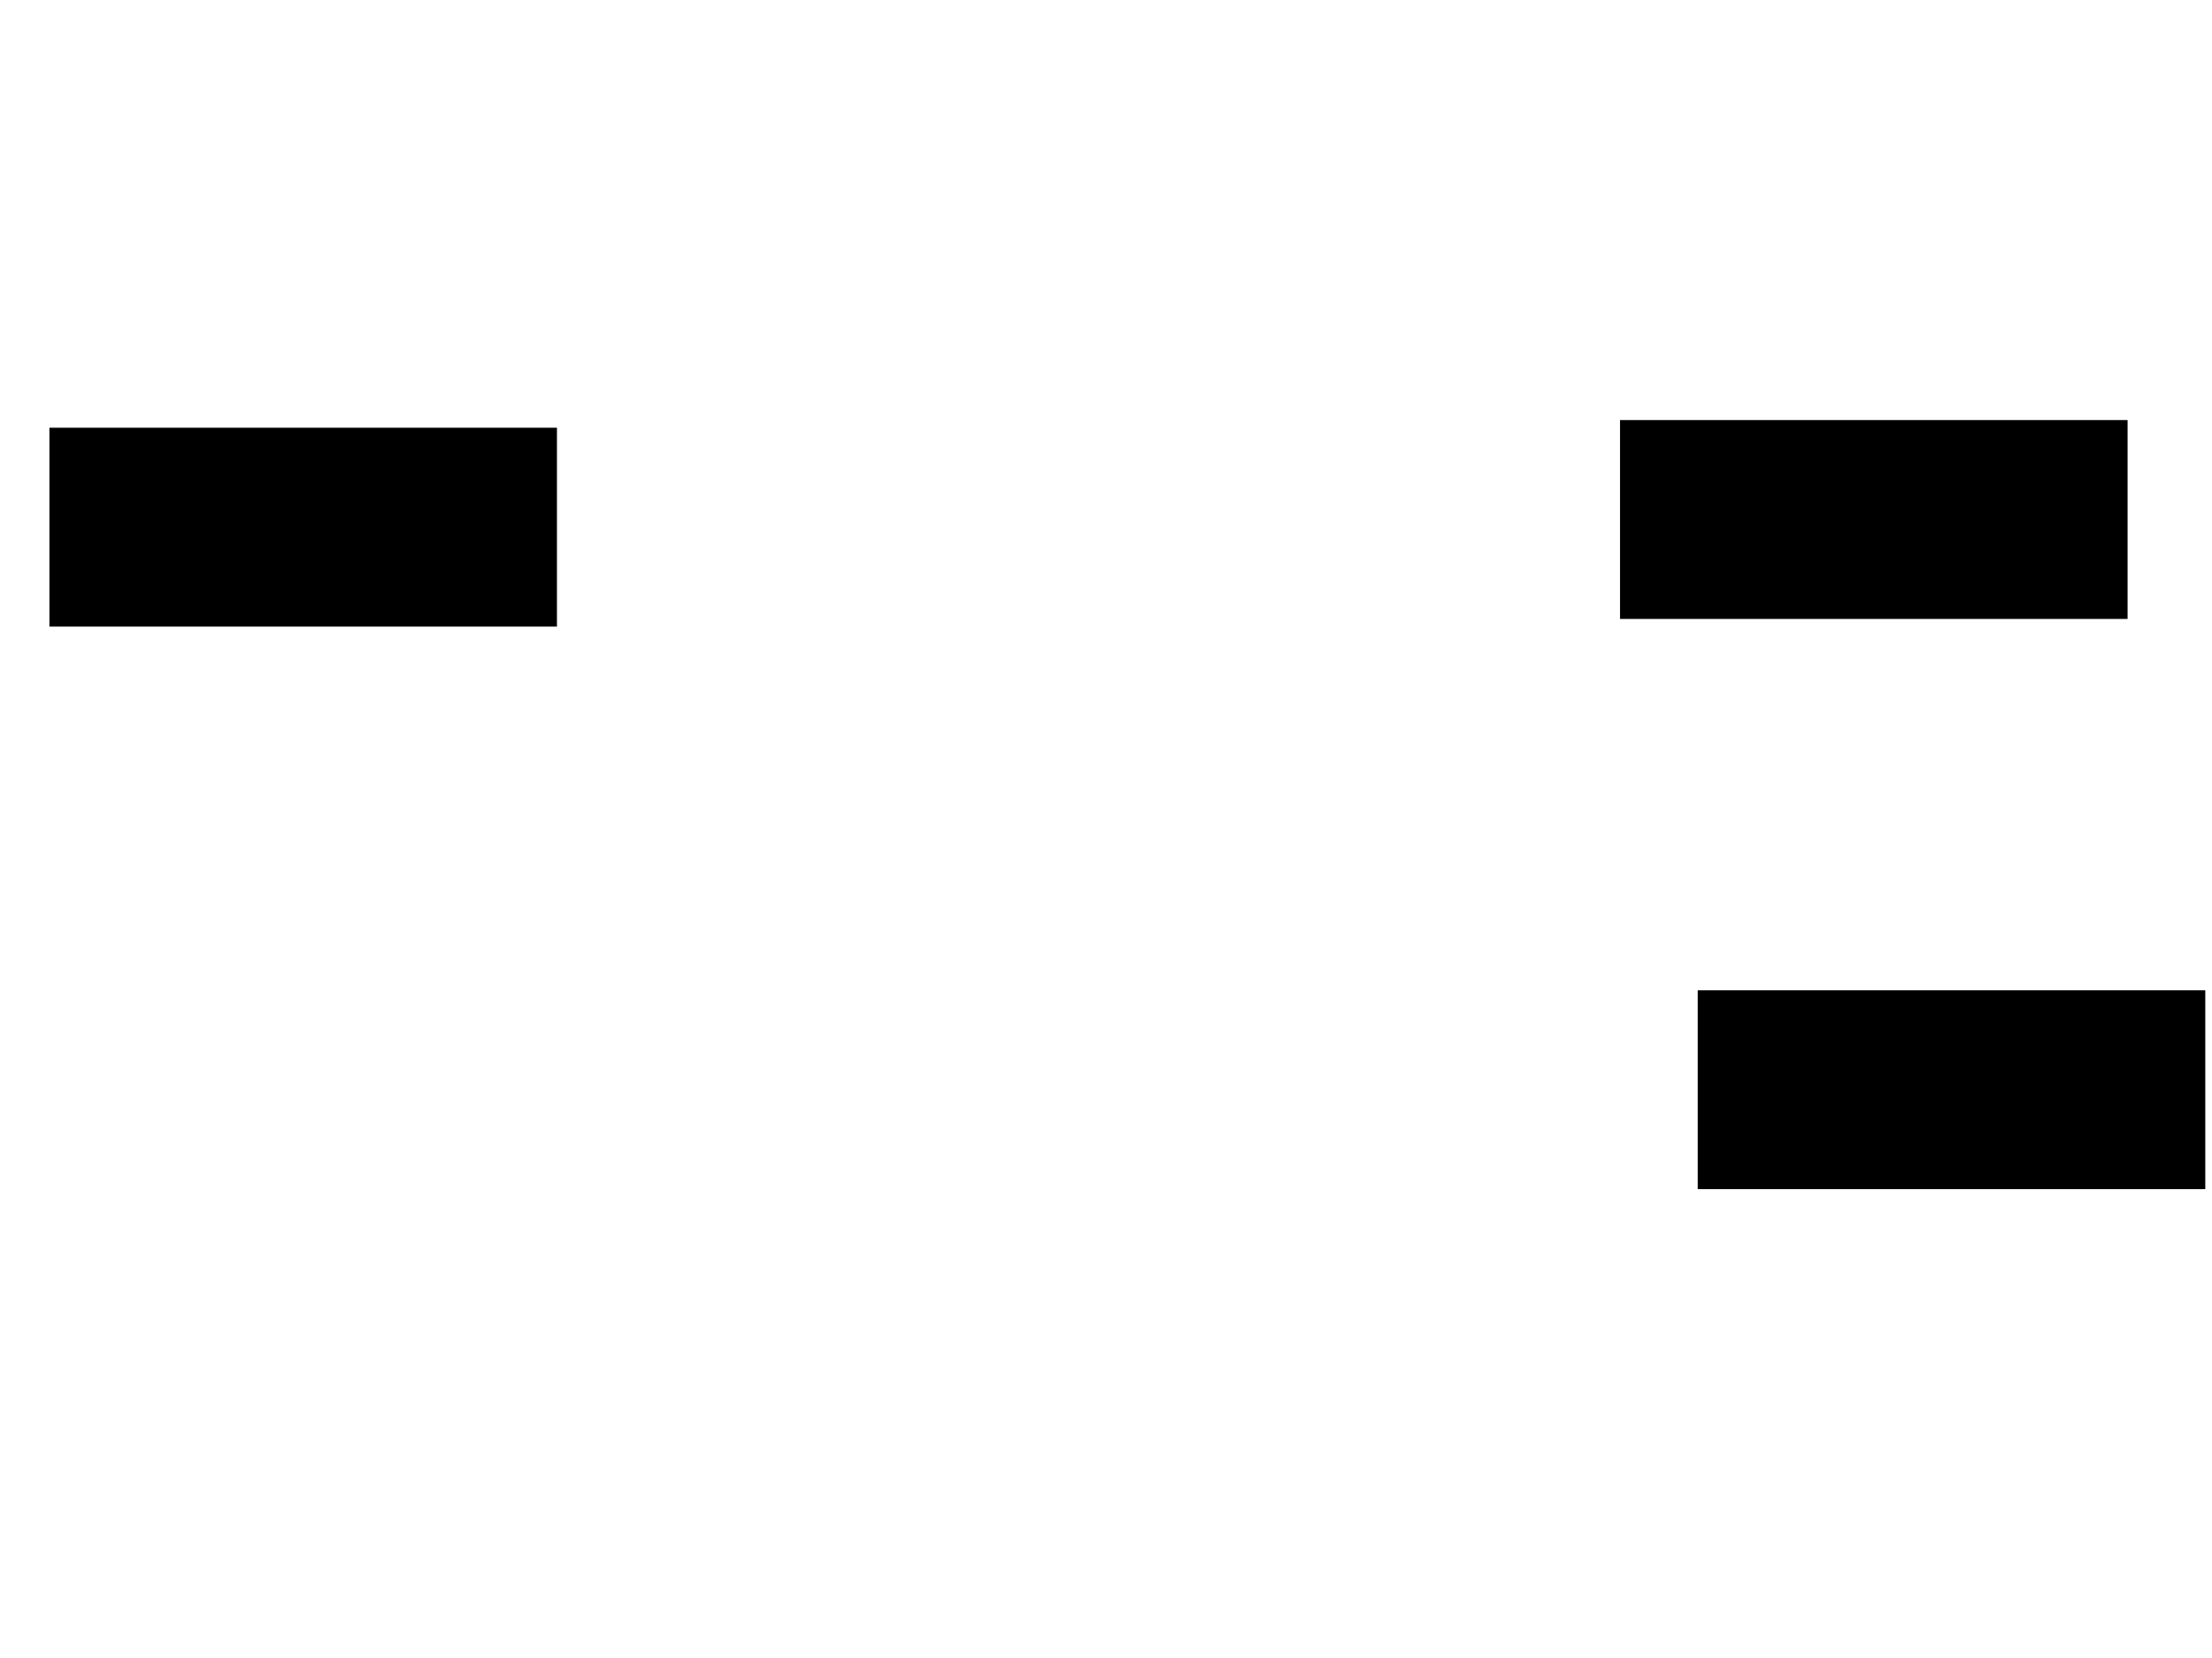 <svg xmlns="http://www.w3.org/2000/svg" width="1175" height="881">
 <!-- Created with Image Occlusion Enhanced -->
 <g>
  <title>Labels</title>
 </g>
 <g>
  <title>Masks</title>
  <rect id="d64ec9735eb247a08d3d57c6170b6602-ao-1" height="104.651" width="268.605" y="223.651" x="861.047" stroke="#000000" fill="#0"/>
  <rect id="d64ec9735eb247a08d3d57c6170b6602-ao-2" height="104.651" width="268.605" y="227.721" x="26.744" stroke="#000000" fill="#0"/>
  
  <rect id="d64ec9735eb247a08d3d57c6170b6602-ao-4" height="104.651" width="268.605" y="526.558" x="902.326" stroke="#000000" fill="#0"/>
 </g>
</svg>